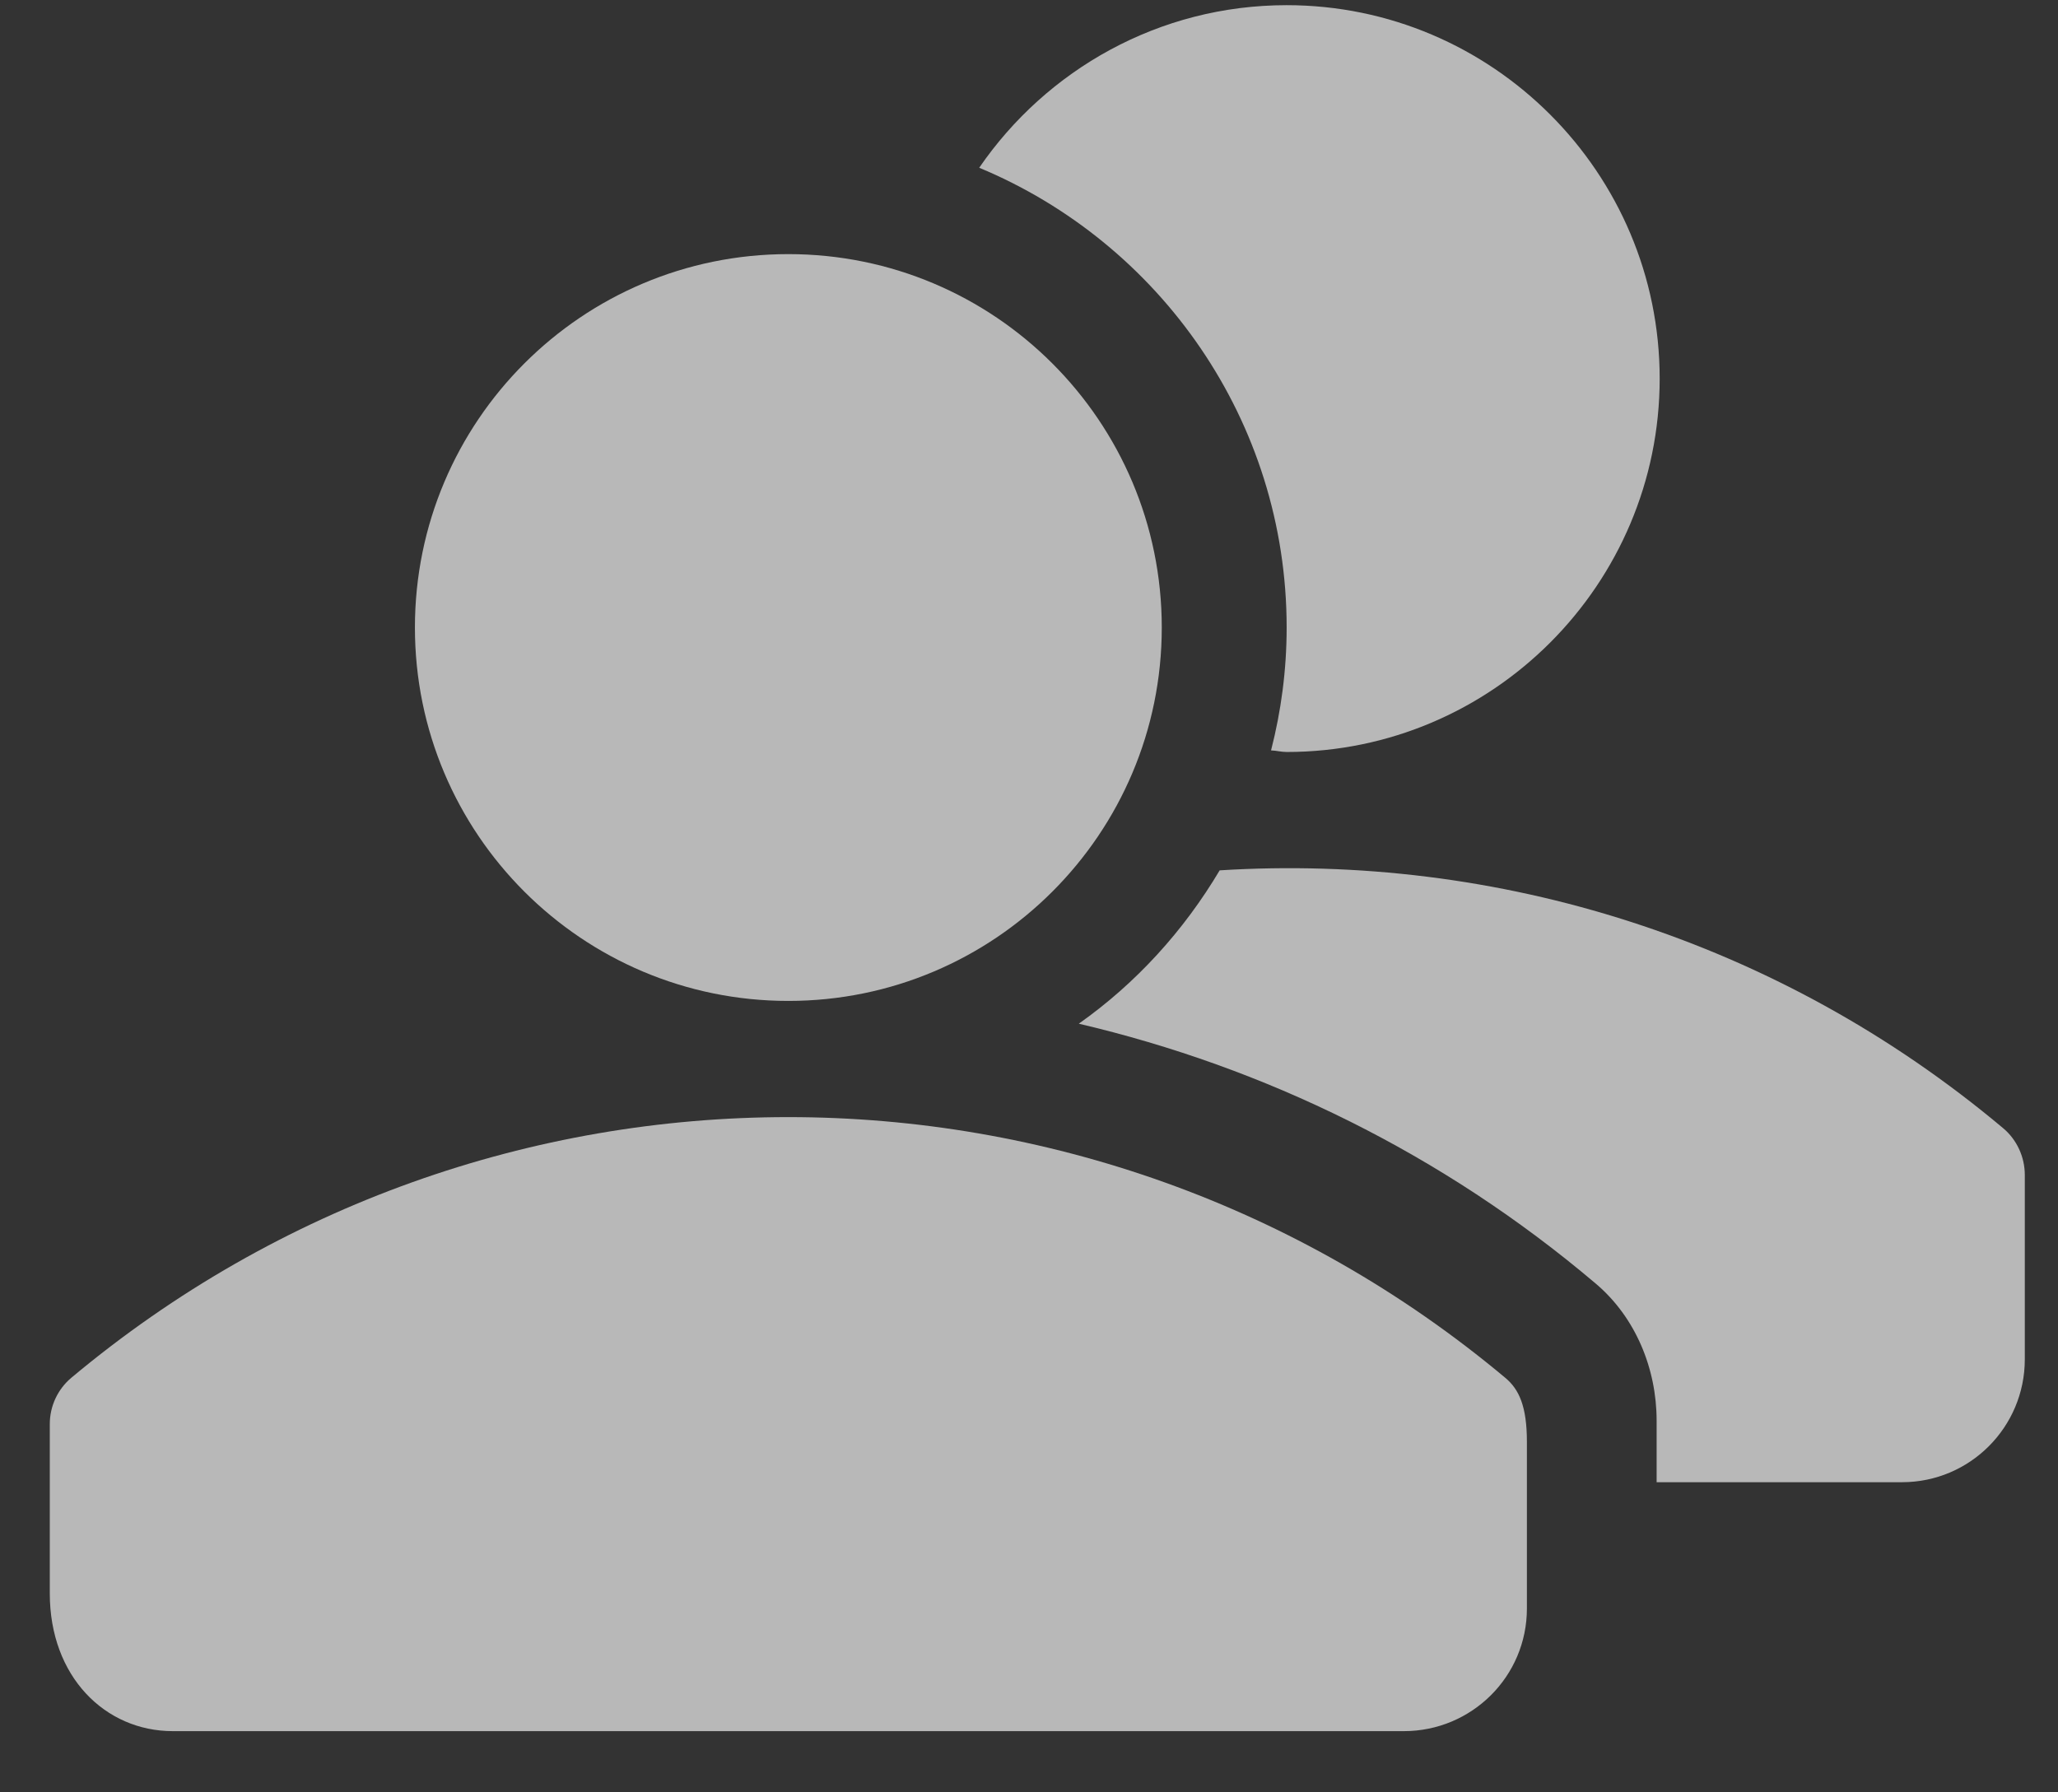 <svg width="31" height="27" viewBox="0 0 31 27" fill="none" xmlns="http://www.w3.org/2000/svg">
<rect x="0" y="0" width="31" height="27" fill="#333333" stroke="none"/>
<g opacity="0.65">
<path d="M11.875 15.078C14.982 15.078 17.5 12.56 17.5 9.453C17.5 6.347 14.982 3.828 11.875 3.828C8.768 3.828 6.25 6.347 6.25 9.453C6.25 12.56 8.768 15.078 11.875 15.078Z" fill="white"/>
<path d="M22.675 20.756C16.418 15.519 7.33 15.519 1.073 20.756C0.869 20.928 0.75 21.183 0.75 21.451V24.004C0.75 25.254 1.581 26.078 2.604 26.078H21.146C22.169 26.078 23 25.254 23 24.231V21.721C23 21.183 22.881 20.928 22.675 20.756Z" fill="white"/>
<path d="M19.381 9.453C19.381 10.092 19.298 10.713 19.146 11.304C19.227 11.307 19.3 11.328 19.381 11.328C22.479 11.328 25 8.804 25 5.703C25 2.602 22.479 0.078 19.381 0.078C17.459 0.078 15.763 1.051 14.75 2.527C17.464 3.656 19.381 6.333 19.381 9.453Z" fill="white"/>
<path d="M30.177 16.998C26.775 14.14 22.536 12.851 18.372 13.111C17.832 14.02 17.113 14.812 16.25 15.421C19.043 16.076 21.72 17.372 24.039 19.338C24.638 19.846 24.954 20.618 24.954 21.402V22.328H28.651C29.672 22.328 30.5 21.499 30.5 20.477V17.7C30.5 17.431 30.382 17.171 30.177 16.998Z" fill="white"/>
</g>
</svg>
